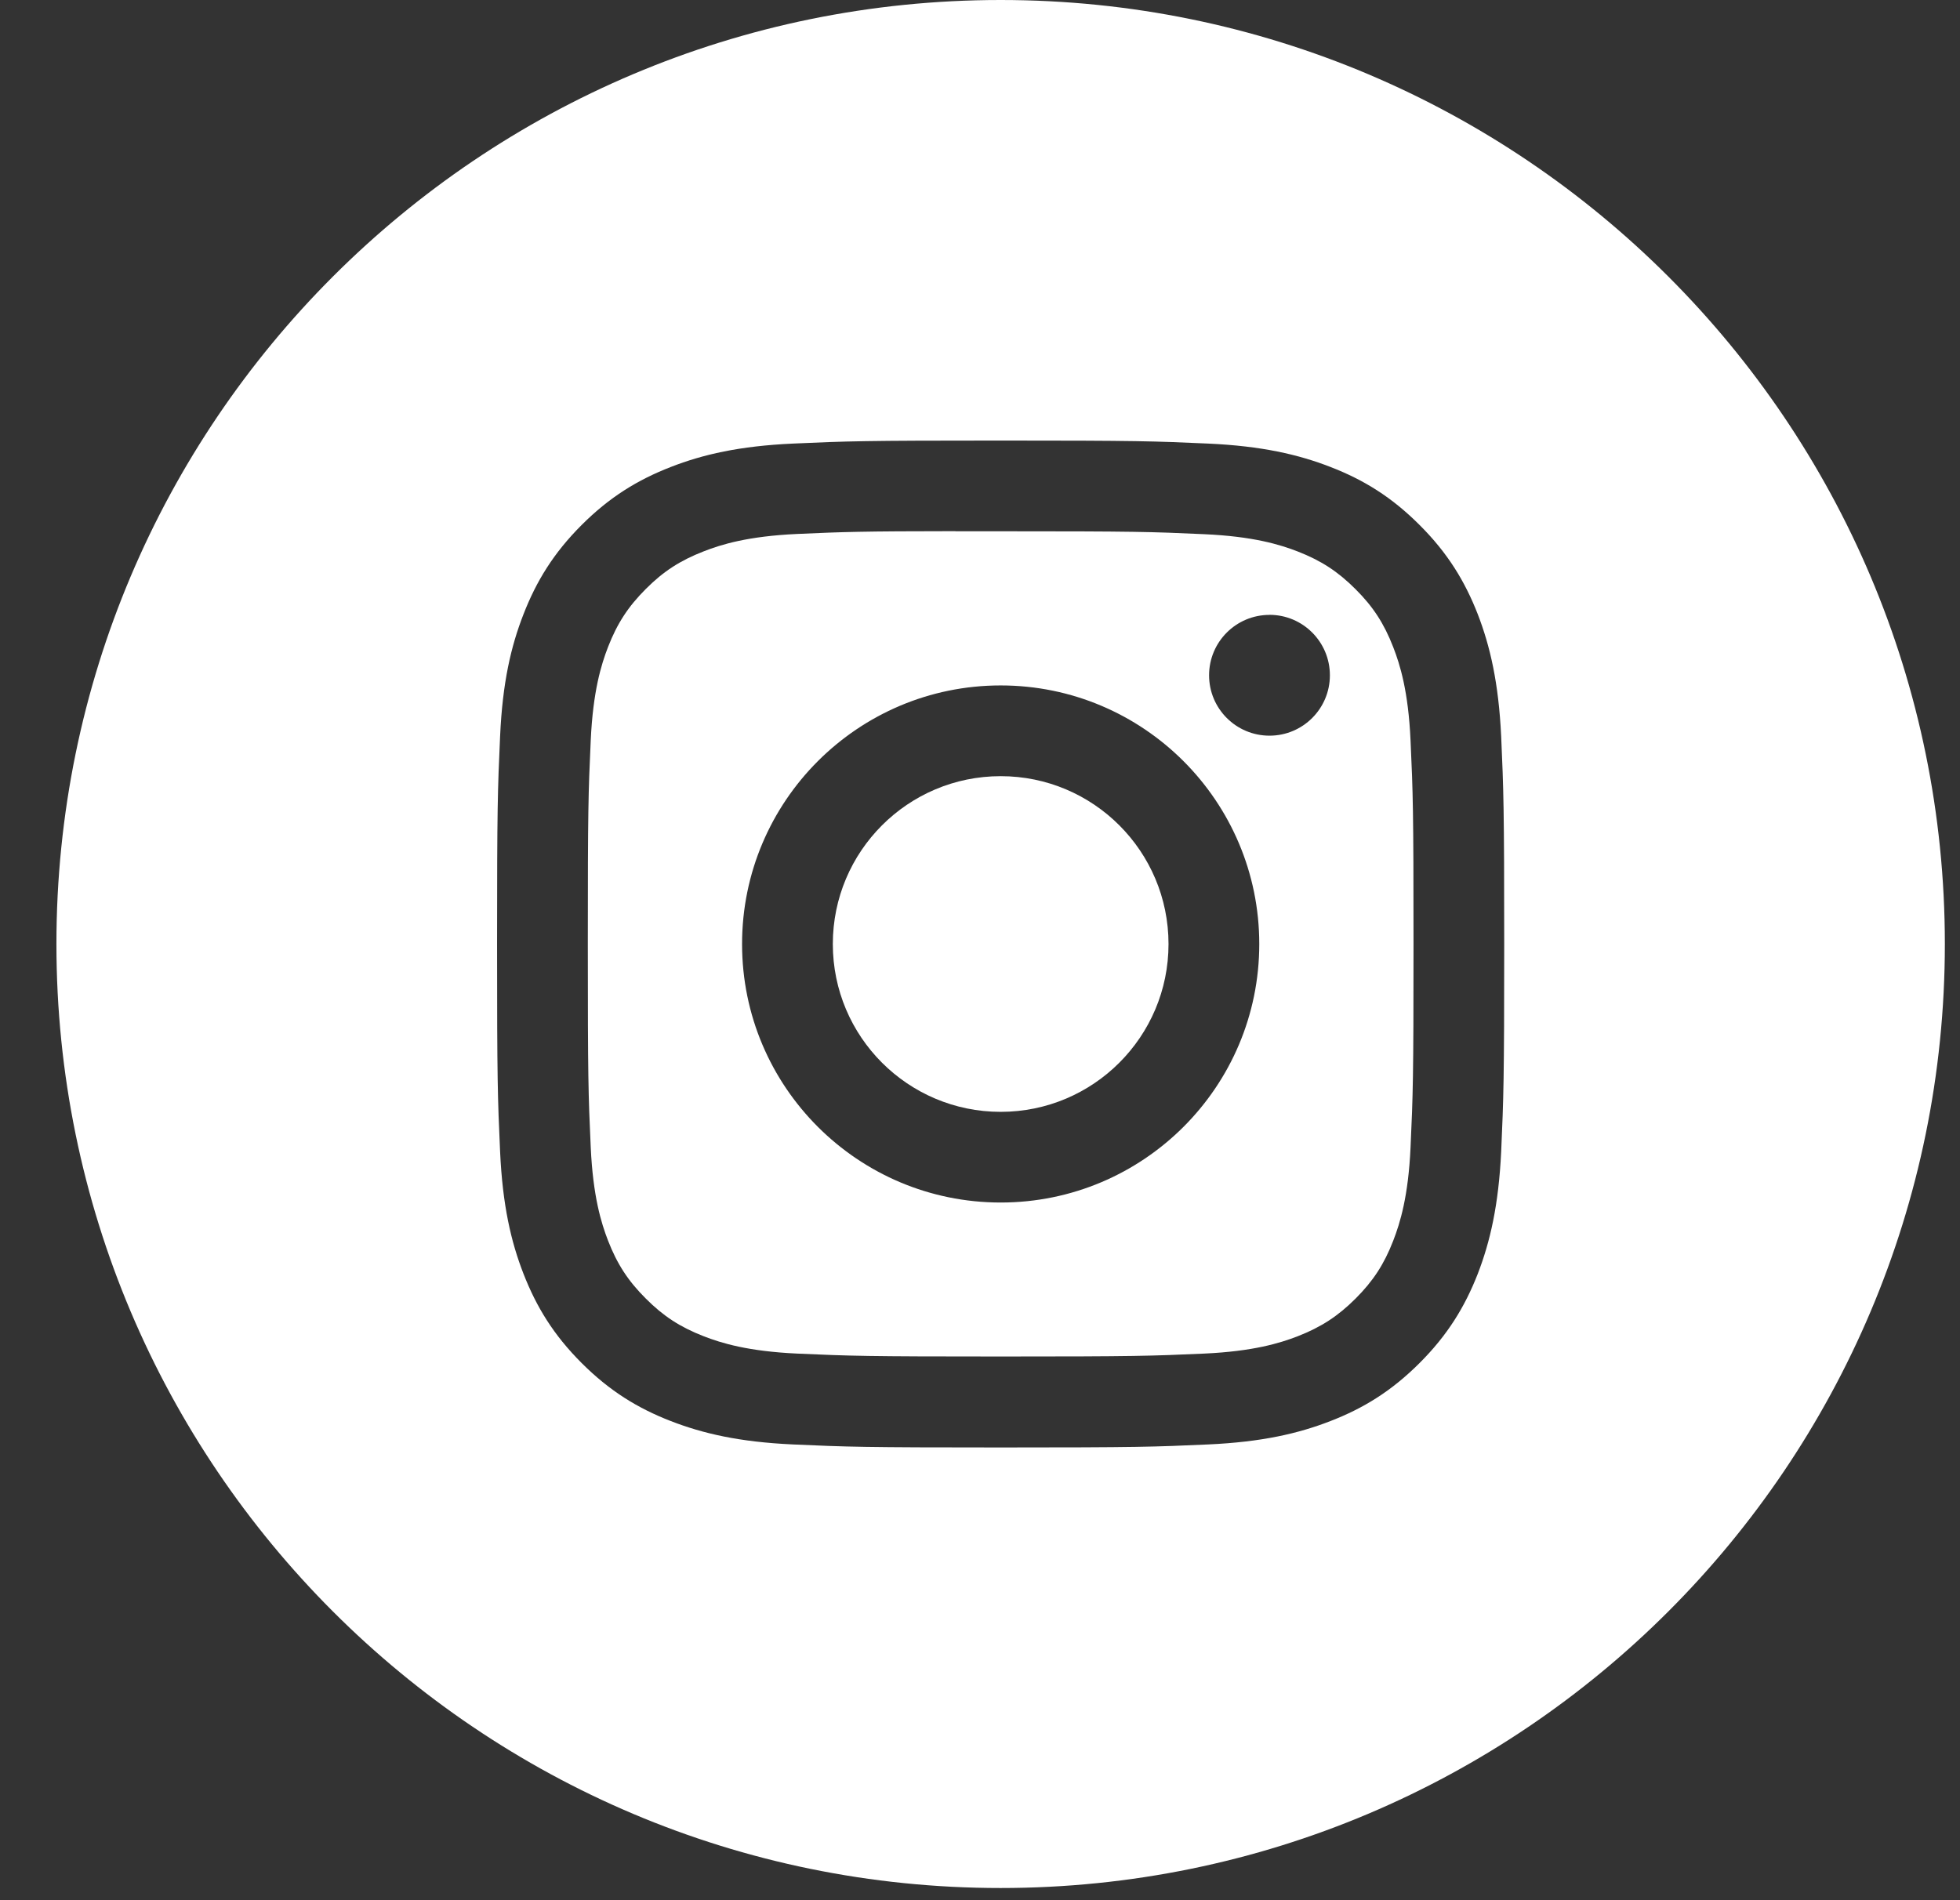 <svg width="33" height="32" viewBox="0 0 33 32" fill="none" xmlns="http://www.w3.org/2000/svg">
<rect x="0" y="0" width="33" height="32" fill="#333333" stroke="none"/>
<path fill-rule="evenodd" clip-rule="evenodd" d="M16.847 0C8.067 0 0.95 7.118 0.95 15.897C0.95 24.677 8.067 31.795 16.847 31.795C25.627 31.795 32.745 24.677 32.745 15.897C32.745 7.118 25.627 0 16.847 0ZM13.352 7.47C14.256 7.429 14.545 7.419 16.848 7.419H16.845C19.149 7.419 19.437 7.429 20.341 7.47C21.244 7.511 21.86 7.654 22.401 7.864C22.959 8.08 23.431 8.37 23.902 8.842C24.374 9.313 24.663 9.786 24.881 10.344C25.089 10.883 25.232 11.499 25.275 12.402C25.315 13.306 25.326 13.595 25.326 15.898C25.326 18.2 25.315 18.489 25.275 19.393C25.232 20.295 25.089 20.912 24.881 21.451C24.663 22.008 24.374 22.481 23.902 22.953C23.431 23.424 22.959 23.715 22.401 23.931C21.862 24.141 21.245 24.284 20.342 24.325C19.438 24.366 19.15 24.376 16.847 24.376C14.544 24.376 14.256 24.366 13.351 24.325C12.449 24.284 11.833 24.141 11.293 23.931C10.736 23.715 10.263 23.424 9.792 22.953C9.32 22.481 9.031 22.008 8.814 21.451C8.604 20.912 8.461 20.296 8.42 19.393C8.379 18.488 8.369 18.2 8.369 15.898C8.369 13.595 8.379 13.306 8.42 12.401C8.46 11.499 8.603 10.883 8.814 10.344C9.031 9.786 9.321 9.313 9.792 8.842C10.264 8.37 10.736 8.081 11.294 7.864C11.833 7.654 12.449 7.511 13.352 7.47Z" fill="white"/>
<path fill-rule="evenodd" clip-rule="evenodd" d="M16.087 8.947C16.235 8.947 16.394 8.947 16.566 8.947L16.848 8.947C19.112 8.947 19.38 8.955 20.274 8.996C21.101 9.033 21.55 9.171 21.849 9.287C22.244 9.441 22.526 9.625 22.823 9.922C23.12 10.218 23.303 10.501 23.457 10.897C23.573 11.195 23.712 11.644 23.749 12.471C23.79 13.364 23.799 13.633 23.799 15.896C23.799 18.158 23.79 18.427 23.749 19.321C23.712 20.147 23.573 20.596 23.457 20.895C23.304 21.29 23.12 21.572 22.823 21.869C22.526 22.165 22.244 22.349 21.849 22.503C21.55 22.619 21.101 22.757 20.274 22.795C19.38 22.835 19.112 22.844 16.848 22.844C14.584 22.844 14.316 22.835 13.422 22.795C12.595 22.757 12.147 22.619 11.848 22.503C11.452 22.349 11.169 22.165 10.873 21.868C10.576 21.572 10.392 21.29 10.238 20.894C10.122 20.595 9.984 20.147 9.946 19.32C9.905 18.426 9.897 18.158 9.897 15.893C9.897 13.629 9.905 13.362 9.946 12.468C9.984 11.642 10.122 11.193 10.238 10.894C10.392 10.498 10.576 10.216 10.873 9.919C11.169 9.622 11.452 9.439 11.848 9.285C12.146 9.168 12.595 9.03 13.422 8.992C14.204 8.957 14.507 8.946 16.087 8.945V8.947ZM21.374 10.355C20.812 10.355 20.357 10.81 20.357 11.372C20.357 11.934 20.812 12.389 21.374 12.389C21.936 12.389 22.391 11.934 22.391 11.372C22.391 10.81 21.936 10.354 21.374 10.354V10.355ZM12.494 15.898C12.494 13.493 14.444 11.543 16.848 11.543C19.253 11.543 21.202 13.493 21.202 15.898C21.202 18.302 19.253 20.251 16.848 20.251C14.444 20.251 12.494 18.302 12.494 15.898Z" fill="white"/>
<path d="M16.848 13.071C18.409 13.071 19.674 14.337 19.674 15.898C19.674 17.458 18.409 18.724 16.848 18.724C15.287 18.724 14.022 17.458 14.022 15.898C14.022 14.337 15.287 13.071 16.848 13.071Z" fill="white"/>
</svg>
